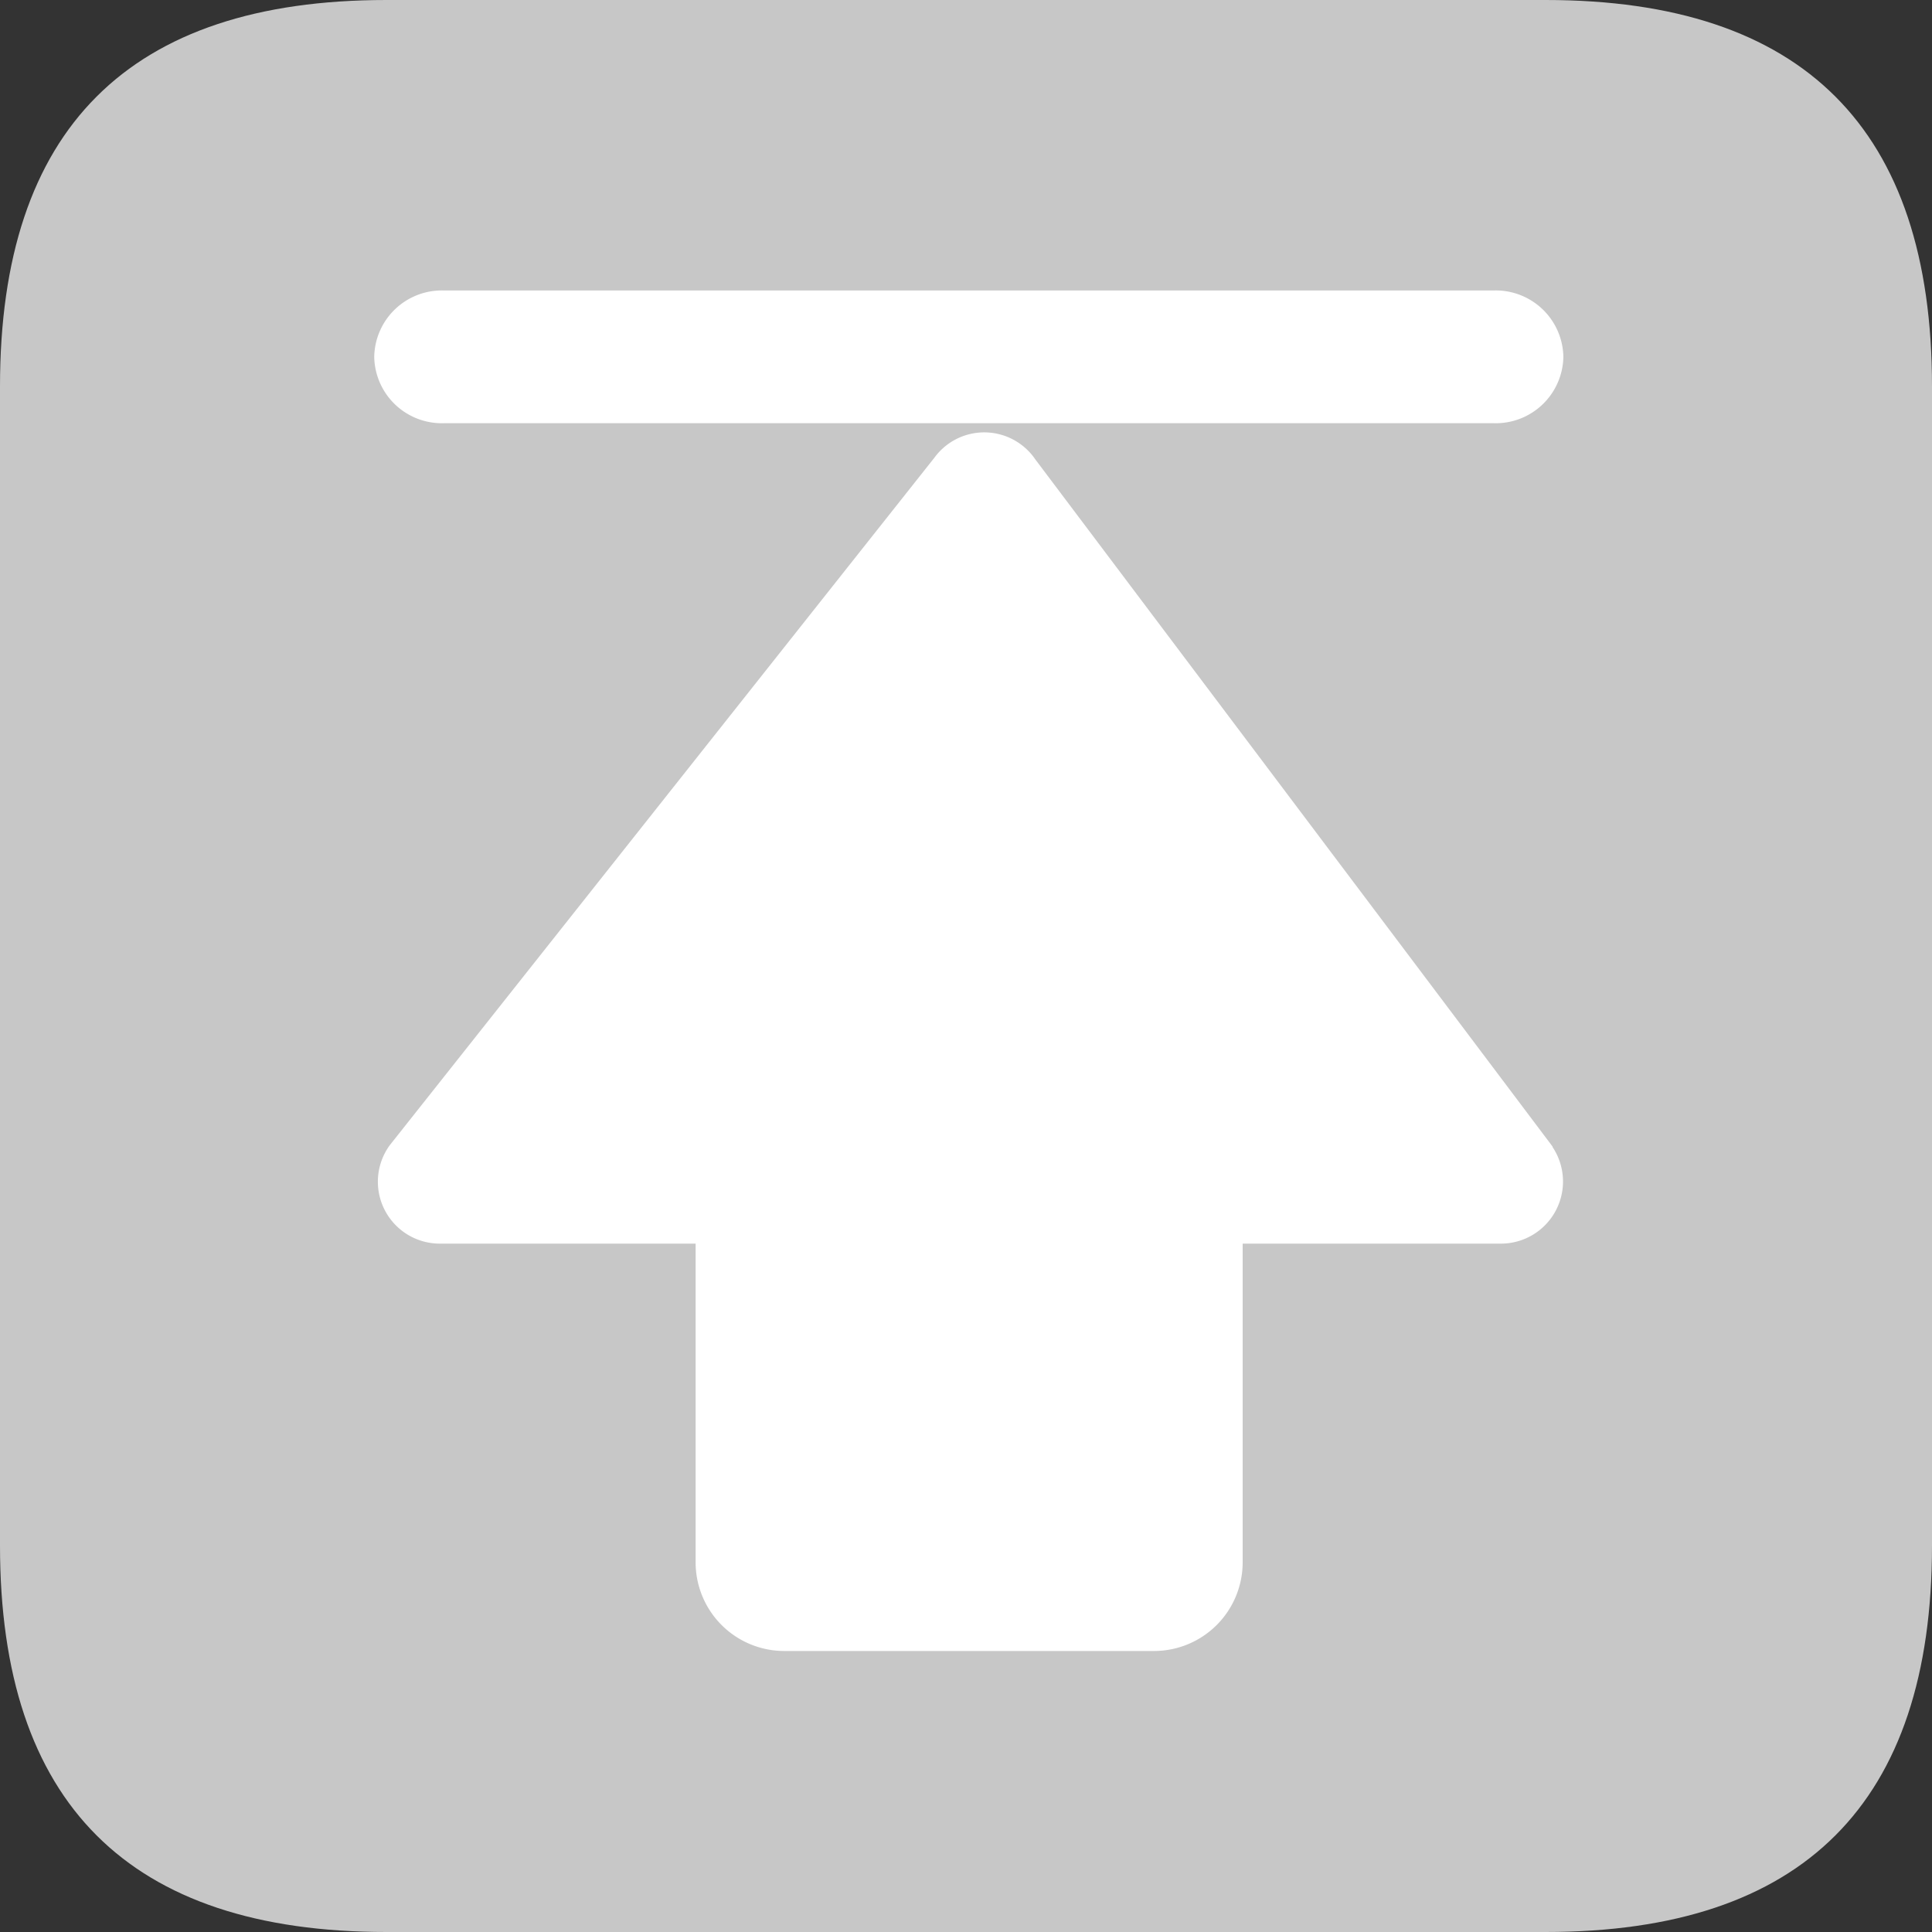 <?xml version="1.0" encoding="UTF-8" standalone="no"?>
<svg
   t="1711776595365"
   class="icon"
   viewBox="0 0 1024 1024"
   version="1.1"
   p-id="10650"
   width="256"
   height="256"
   id="svg3"
   xmlns="http://www.w3.org/2000/svg"
   xmlns:svg="http://www.w3.org/2000/svg">
  <rect x="0" y="0" width="1024" height="1024" fill="#333333" stroke="none"/>
  <defs
     id="defs3" />
  <path
     d="M0 0m204.8 0l614.4 0q204.8 0 204.8 204.8l0 614.4q0 204.8-204.8 204.8l-614.4 0q-204.8 0-204.8-204.8l0-614.4q0-204.8 204.8-204.8Z"
     fill="#F2BE81"
     p-id="10651"
     id="path1"
     style="fill:#c7c7c7" />
  <path
     d="M822.886 607.693L548.71 243.456a32.717 32.717 0 0 0-53.453-0.87L206.592 606.976a32.819 32.819 0 0 0 26.522 52.173h135.578v168.96a47.002 47.002 0 0 0 46.95 46.95h196.045a47.002 47.002 0 0 0 46.95-46.95v-168.96h136.858a32.922 32.922 0 0 0 27.392-51.2z m0 0"
     fill="#FFFFFF"
     p-id="10652"
     id="path2"
     style="fill:#ffffff" />
  <path
     d="M235.264 224.307h556.39a35.84 35.84 0 0 0 36.966-35.174 35.84 35.84 0 0 0-36.966-35.174H235.264a35.84 35.84 0 0 0-36.915 35.174 35.84 35.84 0 0 0 36.915 35.174z m0 0"
     fill="#FFFFFF"
     p-id="10653"
     id="path3"
     style="fill:#ffffff" />
</svg>
